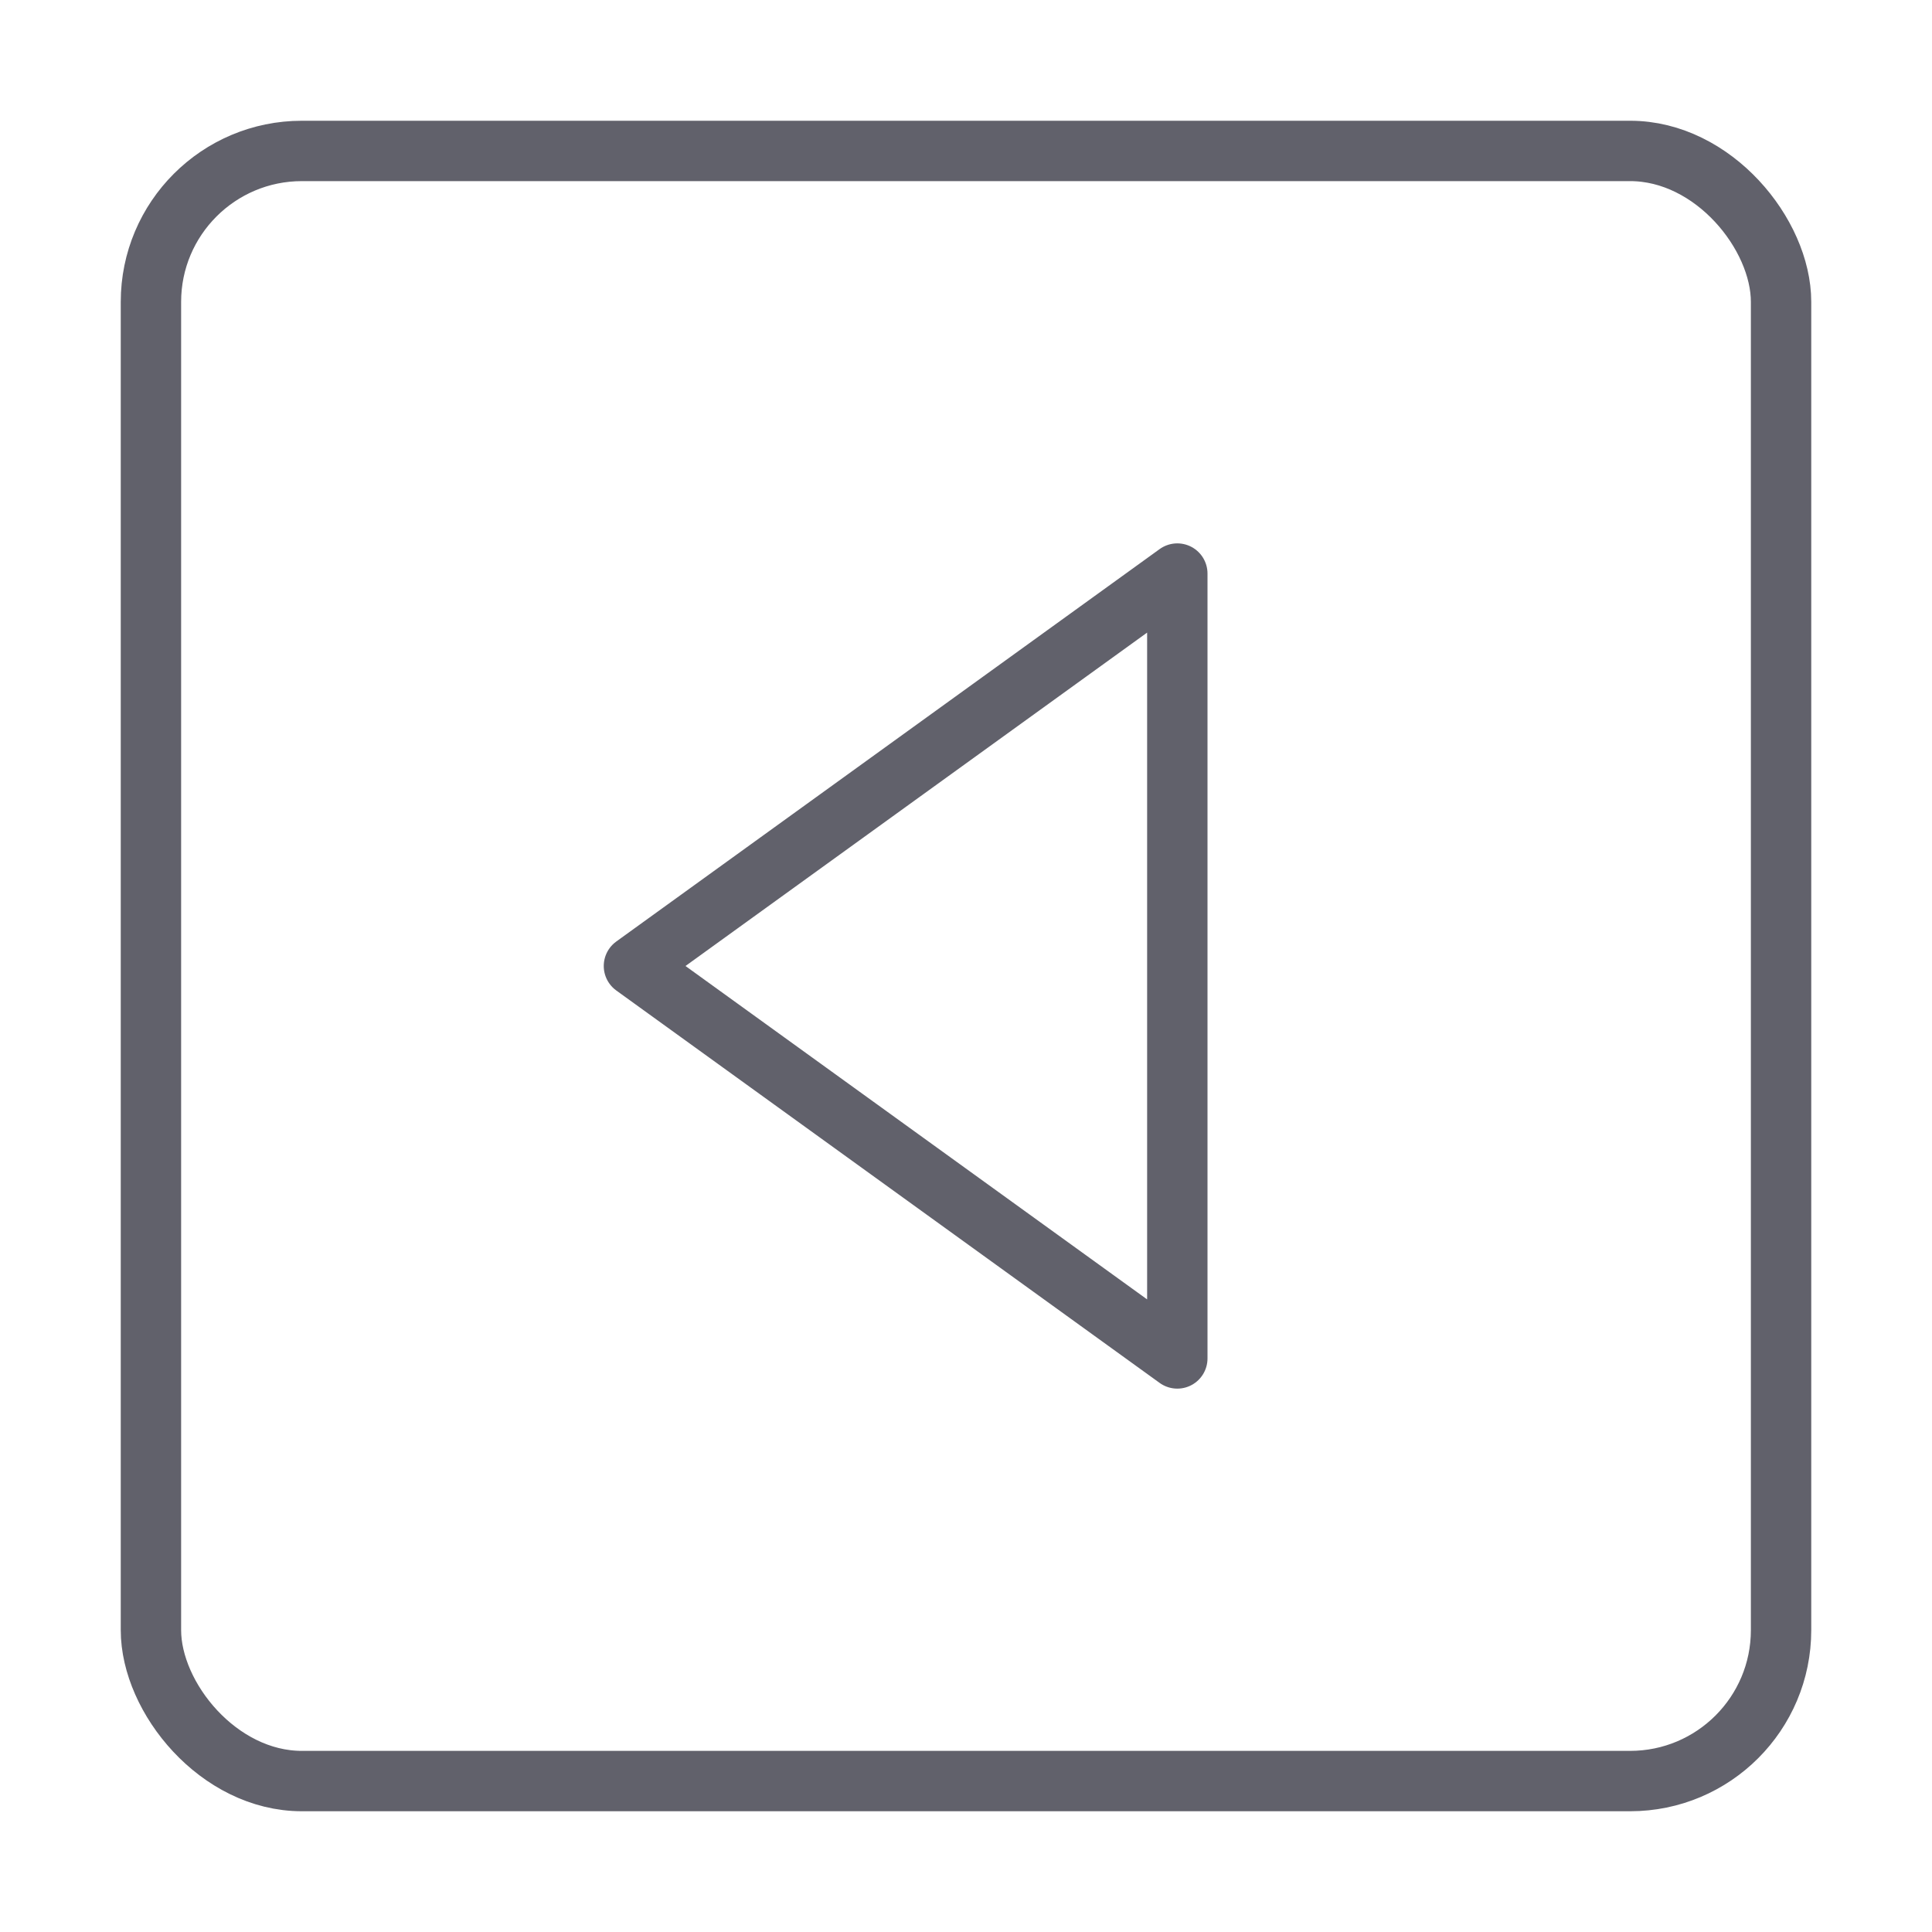 <svg xmlns="http://www.w3.org/2000/svg" height="24" width="24" viewBox="0 0 64 64"><g stroke-linecap="round" fill="#61616b" stroke-linejoin="round" class="nc-icon-wrapper"><rect x="5" y="5" width="54" height="54" rx="5" fill="none" stroke="#61616b" stroke-width="2"></rect><polygon data-color="color-2" points="39 19 39 45 21 32 39 19" fill="none" stroke="#61616b" stroke-width="2"></polygon></g></svg>